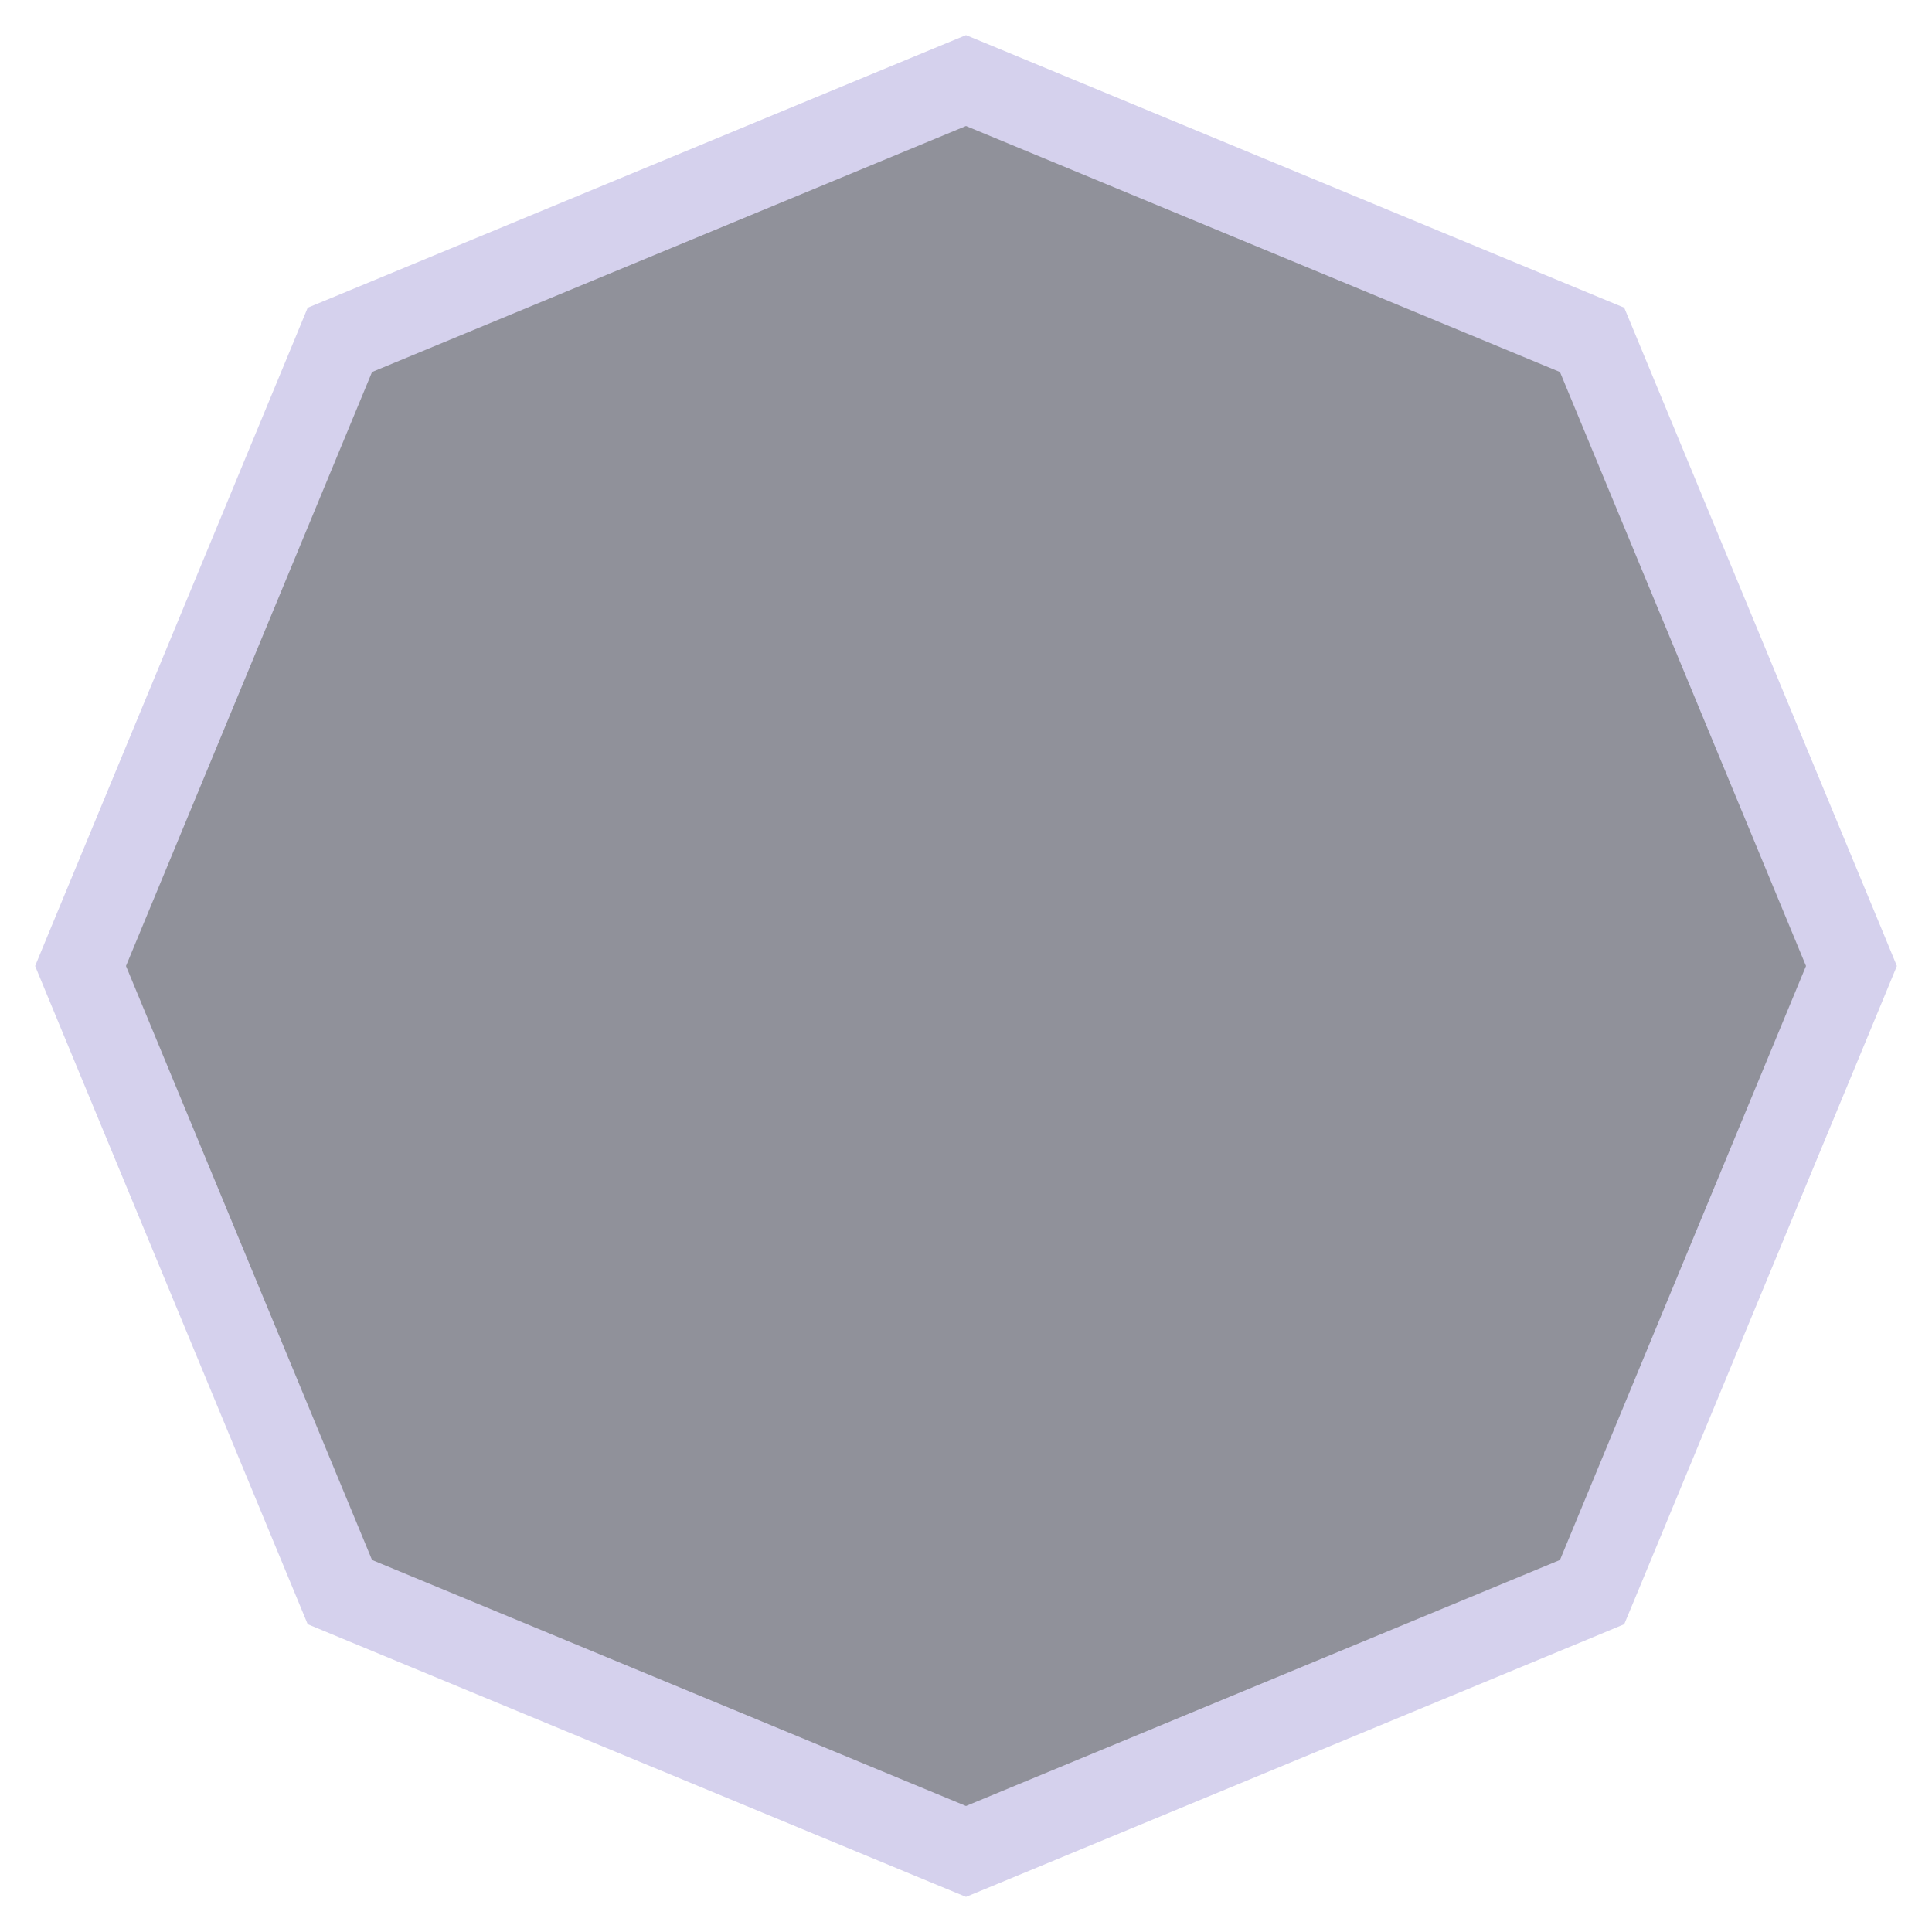 <svg width="46" height="46" viewBox="0 0 46 46" fill="none" xmlns="http://www.w3.org/2000/svg">
<path d="M8.475 7.934L8.092 8.092L7.934 8.475L2.076 22.617L1.918 23L2.076 23.383L7.934 37.525L8.092 37.907L8.475 38.066L22.617 43.924L23 44.082L23.383 43.924L37.525 38.066L37.907 37.907L38.066 37.525L43.924 23.383L44.082 23L43.924 22.617L38.066 8.475L37.907 8.092L37.525 7.934L23.383 2.076L23 1.918L22.617 2.076L8.475 7.934Z" fill="#90919A" stroke="#D5D1ED" stroke-width="2"/>
</svg>
